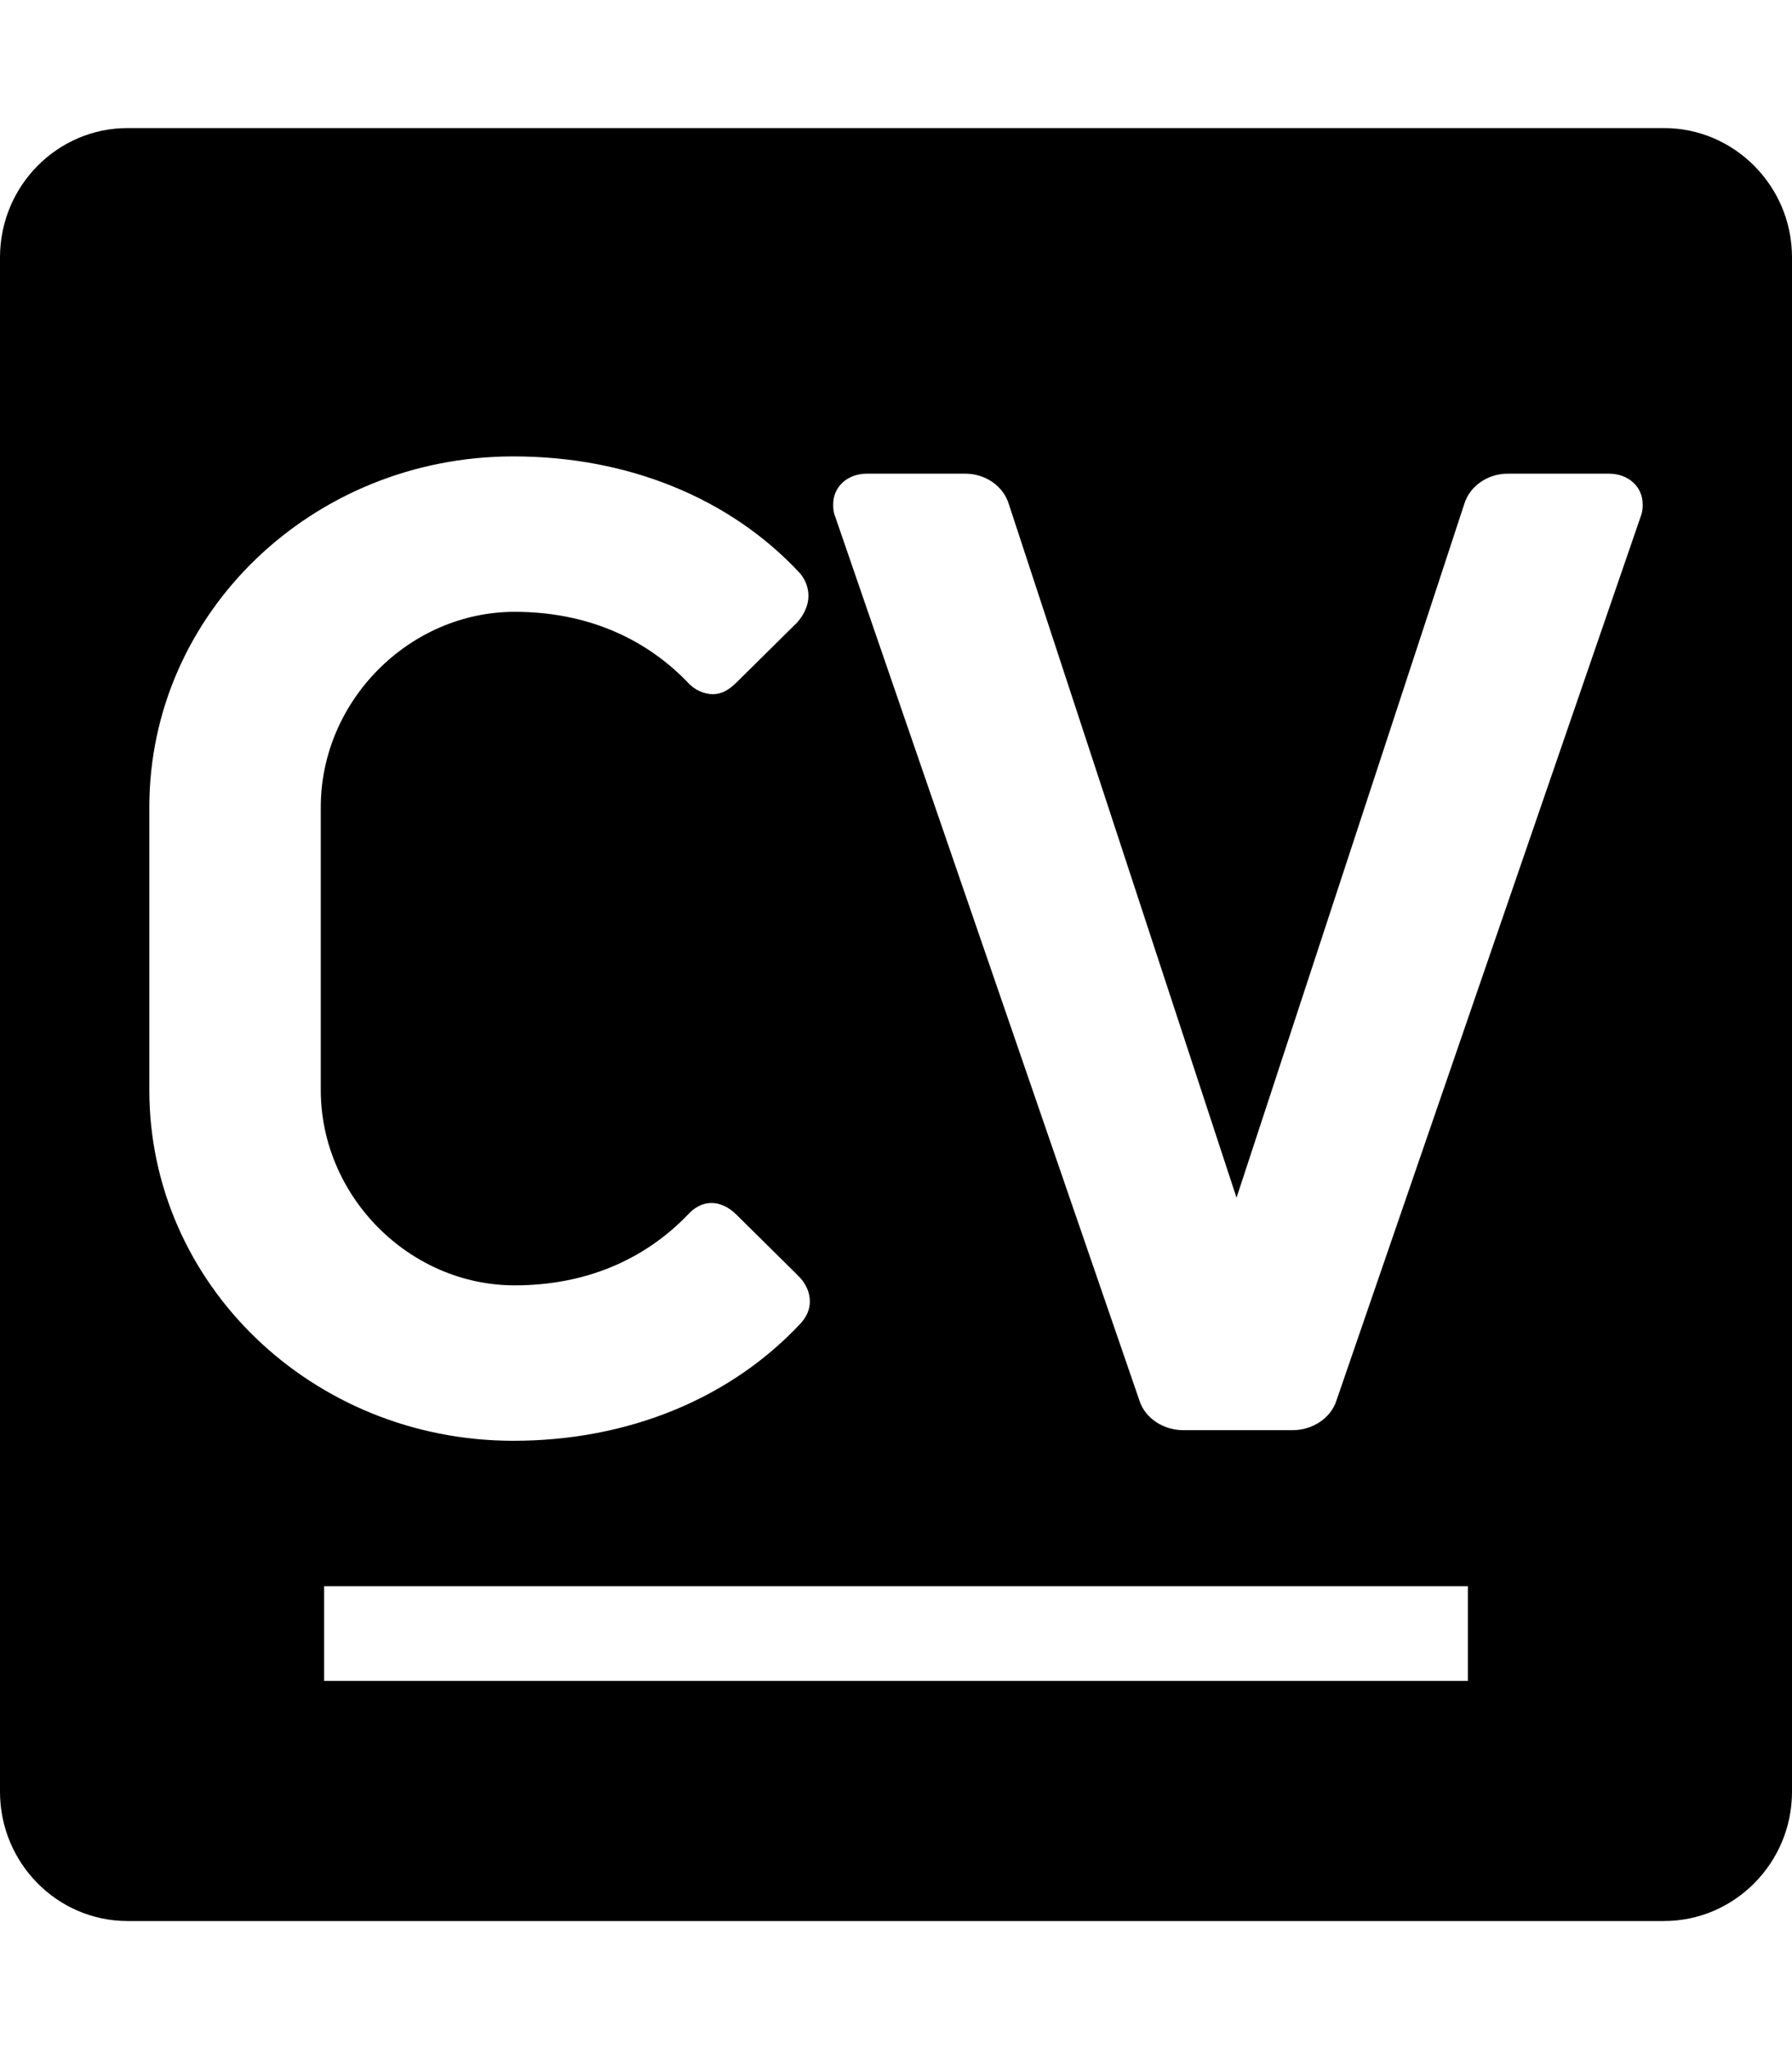 <?xml version="1.0" encoding="UTF-8" standalone="no"?>
<svg
   viewBox="0 0 448 512"
   version="1.1"
   id="svg4"
   sodipodi:docname="cv.svg"
   inkscape:export-filename="cv.svg"
   inkscape:export-xdpi="96"
   inkscape:export-ydpi="96"
   inkscape:version="1.2.1 (9c6d41e410, 2022-07-14)"
   xmlns:inkscape="http://www.inkscape.org/namespaces/inkscape"
   xmlns:sodipodi="http://sodipodi.sourceforge.net/DTD/sodipodi-0.dtd"
   xmlns="http://www.w3.org/2000/svg"
   xmlns:svg="http://www.w3.org/2000/svg">
  <defs
     id="defs8" />
  <sodipodi:namedview
     id="namedview6"
     pagecolor="#ffffff"
     bordercolor="#000000"
     borderopacity="0.25"
     inkscape:showpageshadow="2"
     inkscape:pageopacity="0.0"
     inkscape:pagecheckerboard="0"
     inkscape:deskcolor="#d1d1d1"
     showgrid="false"
     inkscape:zoom="1.0585938"
     inkscape:cx="123.74908"
     inkscape:cy="308.90037"
     inkscape:window-width="1920"
     inkscape:window-height="1009"
     inkscape:window-x="-8"
     inkscape:window-y="1"
     inkscape:window-maximized="1"
     inkscape:current-layer="svg4" />
  <!--! Font Awesome Pro 6.2.0 by @fontawesome - https://fontawesome.com License - https://fontawesome.com/license (Commercial License) Copyright 2022 Fonticons, Inc. -->
  <path
     id="path2"
     d="M 31.9 32 C 14.3 32 -1.6579314e-14 46.501 0 64.301 L 0 447.699 C 0 465.499 14.3 480 31.9 480 L 416 480 C 433.6 480 448 465.499 448 447.699 L 448 64.301 C 448 46.501 433.6 32 416 32 L 31.9 32 z M 128.328 114.039 C 156.787 114.039 182.435 124.33 200.002 143.25 C 201.407 144.91 202.109 146.901 202.109 148.893 C 202.109 151.216 201.056 153.54 199.299 155.531 L 183.84 170.801 C 182.083 172.46 180.327 173.455 178.219 173.455 C 176.111 173.455 173.651 172.46 171.895 170.469 C 161.003 159.183 146.247 152.875 128.68 152.875 C 102.329 152.875 80.195 175.115 80.195 201.67 L 80.195 272.373 C 80.195 298.928 102.329 321.166 128.68 321.166 C 146.247 321.166 161.003 314.86 171.895 303.574 C 173.651 301.583 175.759 300.586 177.867 300.586 C 179.975 300.586 182.083 301.583 183.84 303.242 L 199.299 318.512 C 201.407 320.503 202.461 322.827 202.461 325.15 C 202.461 327.142 201.759 328.801 200.354 330.461 C 182.787 349.381 157.138 360.004 128.328 360.004 C 78.087 360.004 37.332 320.835 37.332 272.373 L 37.332 201.67 C 37.332 153.208 78.087 114.039 128.328 114.039 z M 216.729 118.355 L 241.322 118.355 C 246.241 118.355 250.809 121.341 252.215 125.988 L 309.131 299.26 L 366.049 125.988 C 367.454 121.341 372.021 118.355 376.939 118.355 L 402.236 118.355 C 407.155 118.355 410.668 121.673 410.668 125.988 C 410.668 126.652 410.67 127.649 410.318 128.645 L 334.076 350.045 C 332.671 354.36 328.104 357.348 323.186 357.348 L 295.781 357.348 C 290.863 357.348 286.294 354.36 284.889 350.045 L 208.648 128.645 C 208.297 127.649 208.297 126.652 208.297 125.988 C 208.297 121.673 211.81 118.355 216.729 118.355 z M 81.035 396.326 L 366.965 396.326 L 366.965 420.002 L 81.035 420.002 L 81.035 396.326 z " />
  <g
     aria-label="CV"
     transform="matrix(0.961,0,0,0.908,13.111,23.064)"
     id="text412"
     style="font-weight:bold;font-size:365.494px;font-family:'Miriam Libre';-inkscape-font-specification:'Miriam Libre, Bold';fill:#ffffff;stroke-width:5.711" />
</svg>
